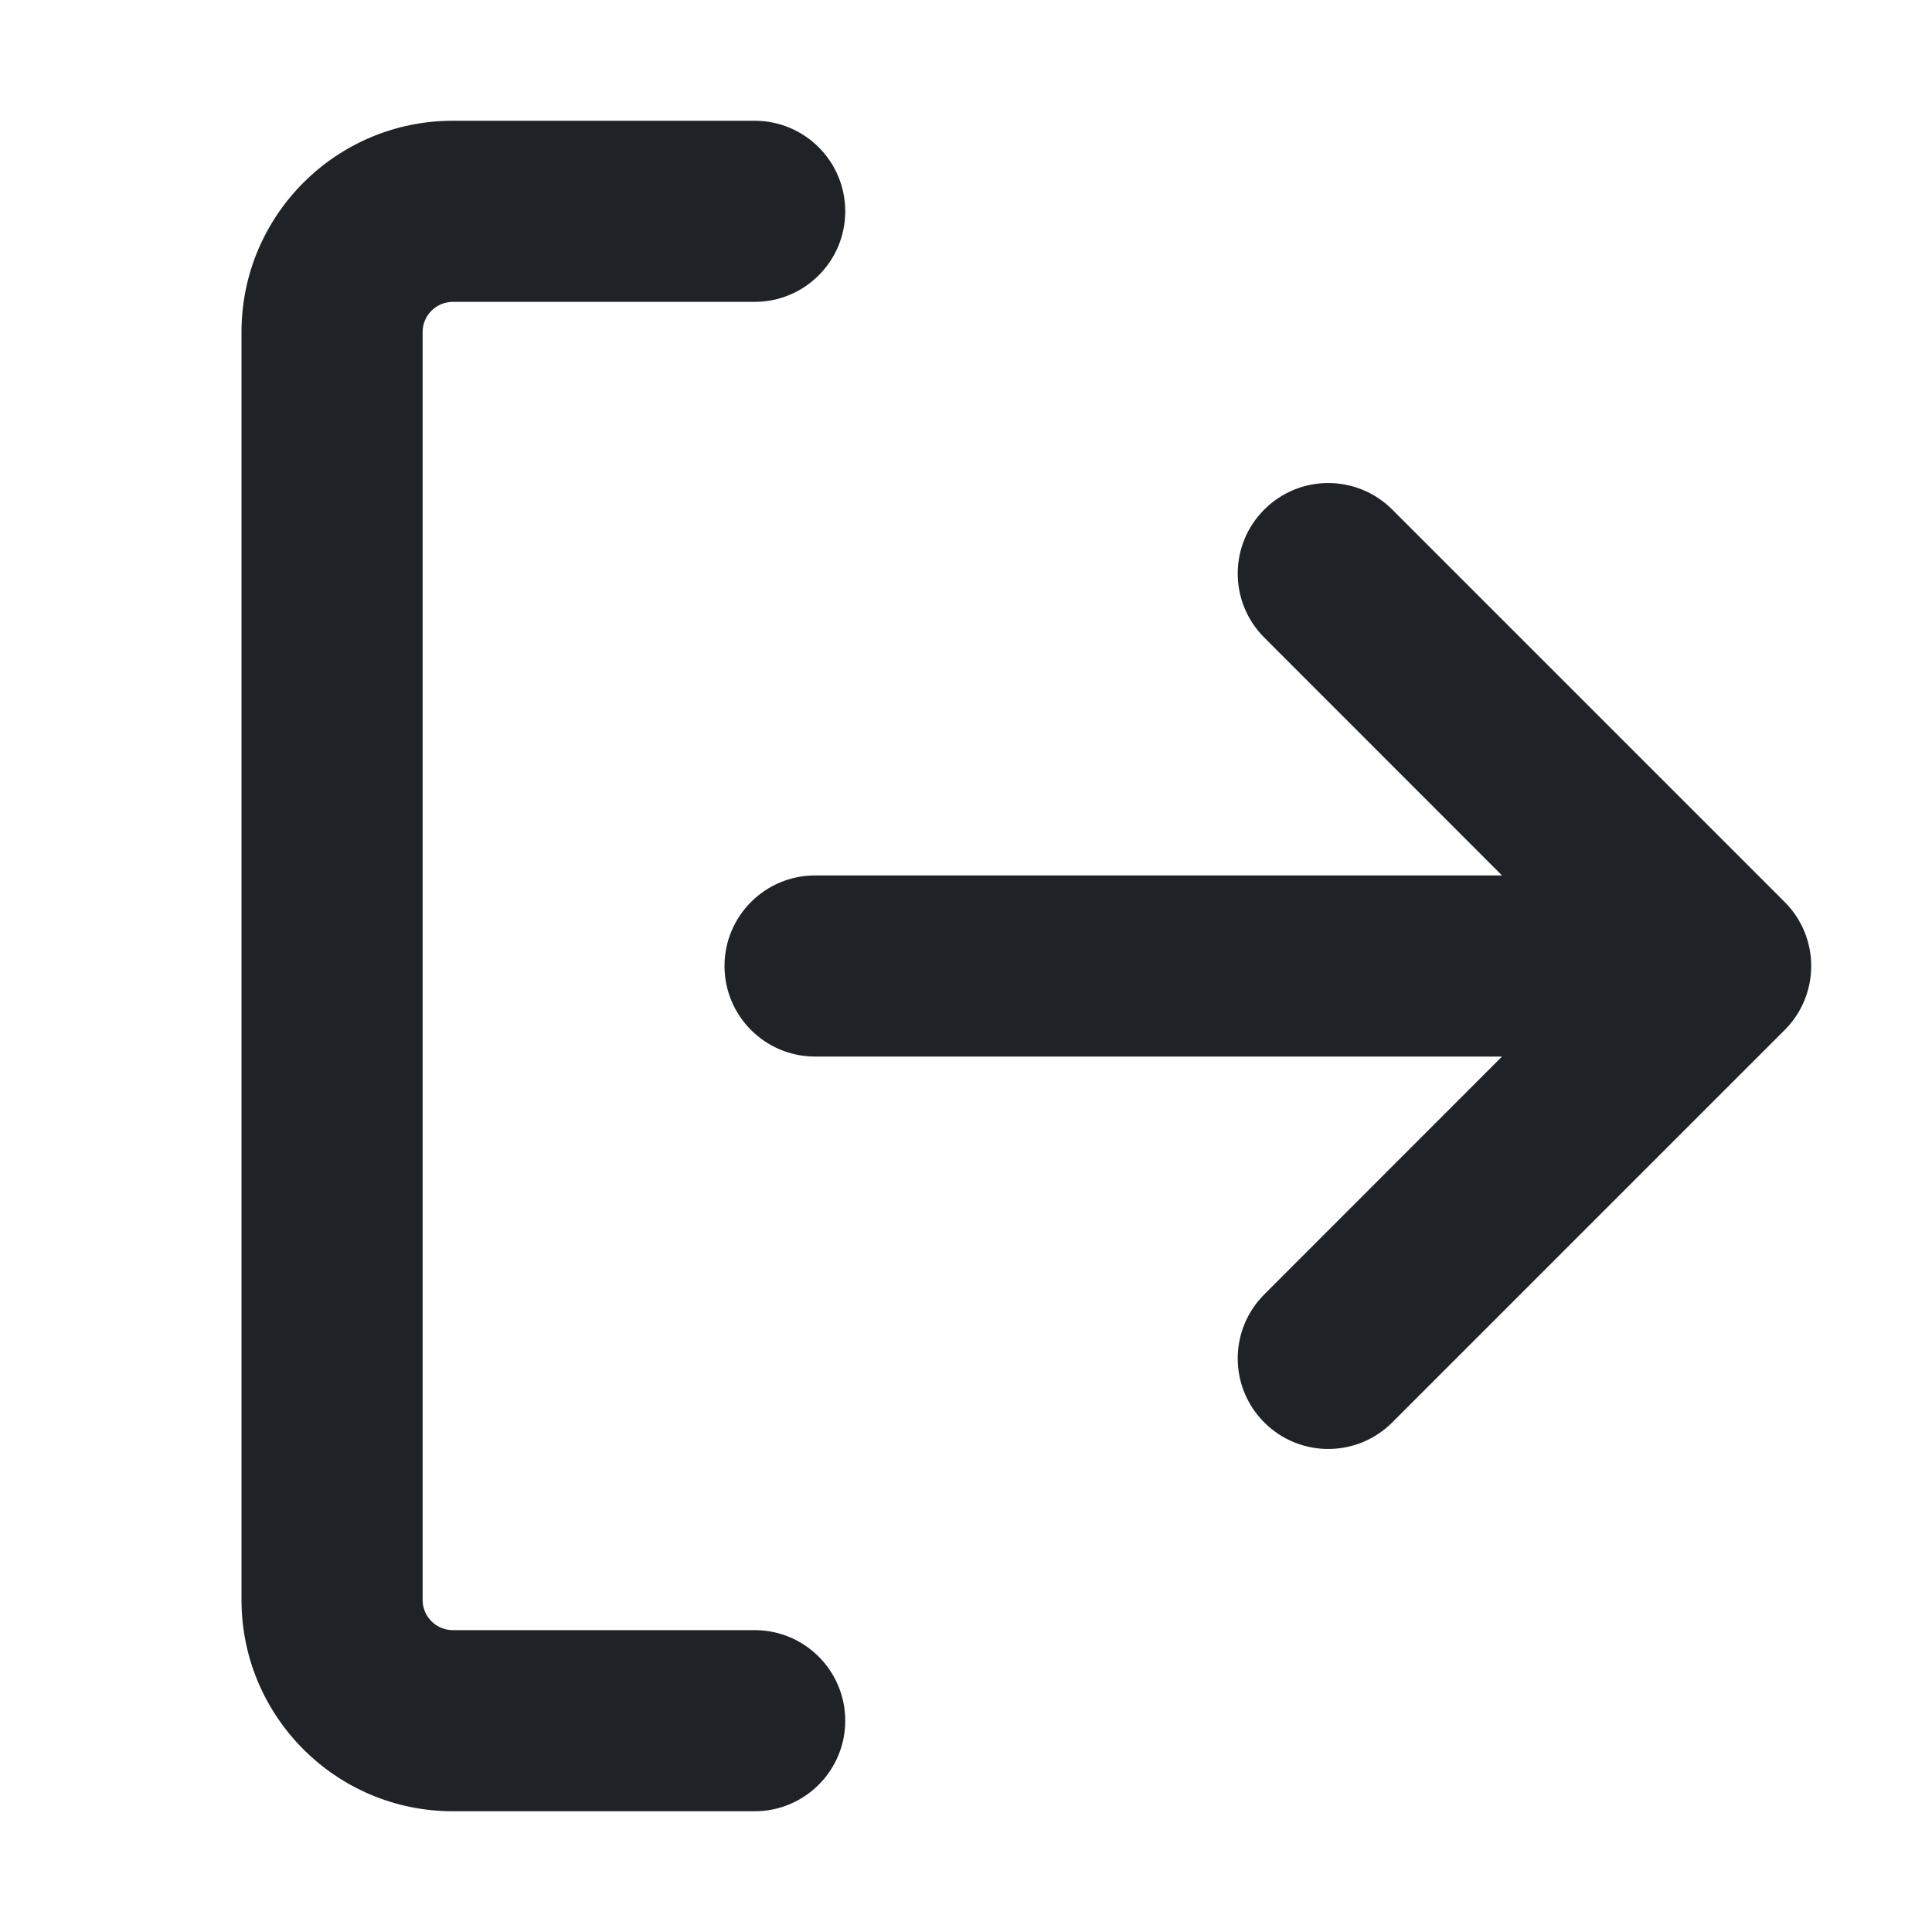 <svg width="16" height="16" viewBox="0 0 16 16" fill="none" xmlns="http://www.w3.org/2000/svg">
<path fill-rule="evenodd" clip-rule="evenodd" d="M2 2.75C2 1.784 2.784 1 3.75 1H6.25C6.664 1 7 1.336 7 1.75C7 2.164 6.664 2.5 6.25 2.5H3.75C3.612 2.5 3.5 2.612 3.5 2.75V13.25C3.5 13.388 3.612 13.5 3.75 13.5H6.25C6.664 13.5 7 13.836 7 14.25C7 14.664 6.664 15 6.25 15H3.75C2.784 15 2 14.216 2 13.25V2.75ZM12.439 7.25H6.75C6.336 7.25 6 7.586 6 8C6 8.414 6.336 8.75 6.75 8.75H12.439L10.47 10.72C10.177 11.013 10.177 11.487 10.47 11.78C10.763 12.073 11.237 12.073 11.53 11.78L14.78 8.53C15.073 8.237 15.073 7.763 14.78 7.47L11.53 4.22C11.237 3.927 10.763 3.927 10.47 4.22C10.177 4.513 10.177 4.987 10.47 5.28L12.439 7.25Z" fill="#1F2328"/>
</svg>
